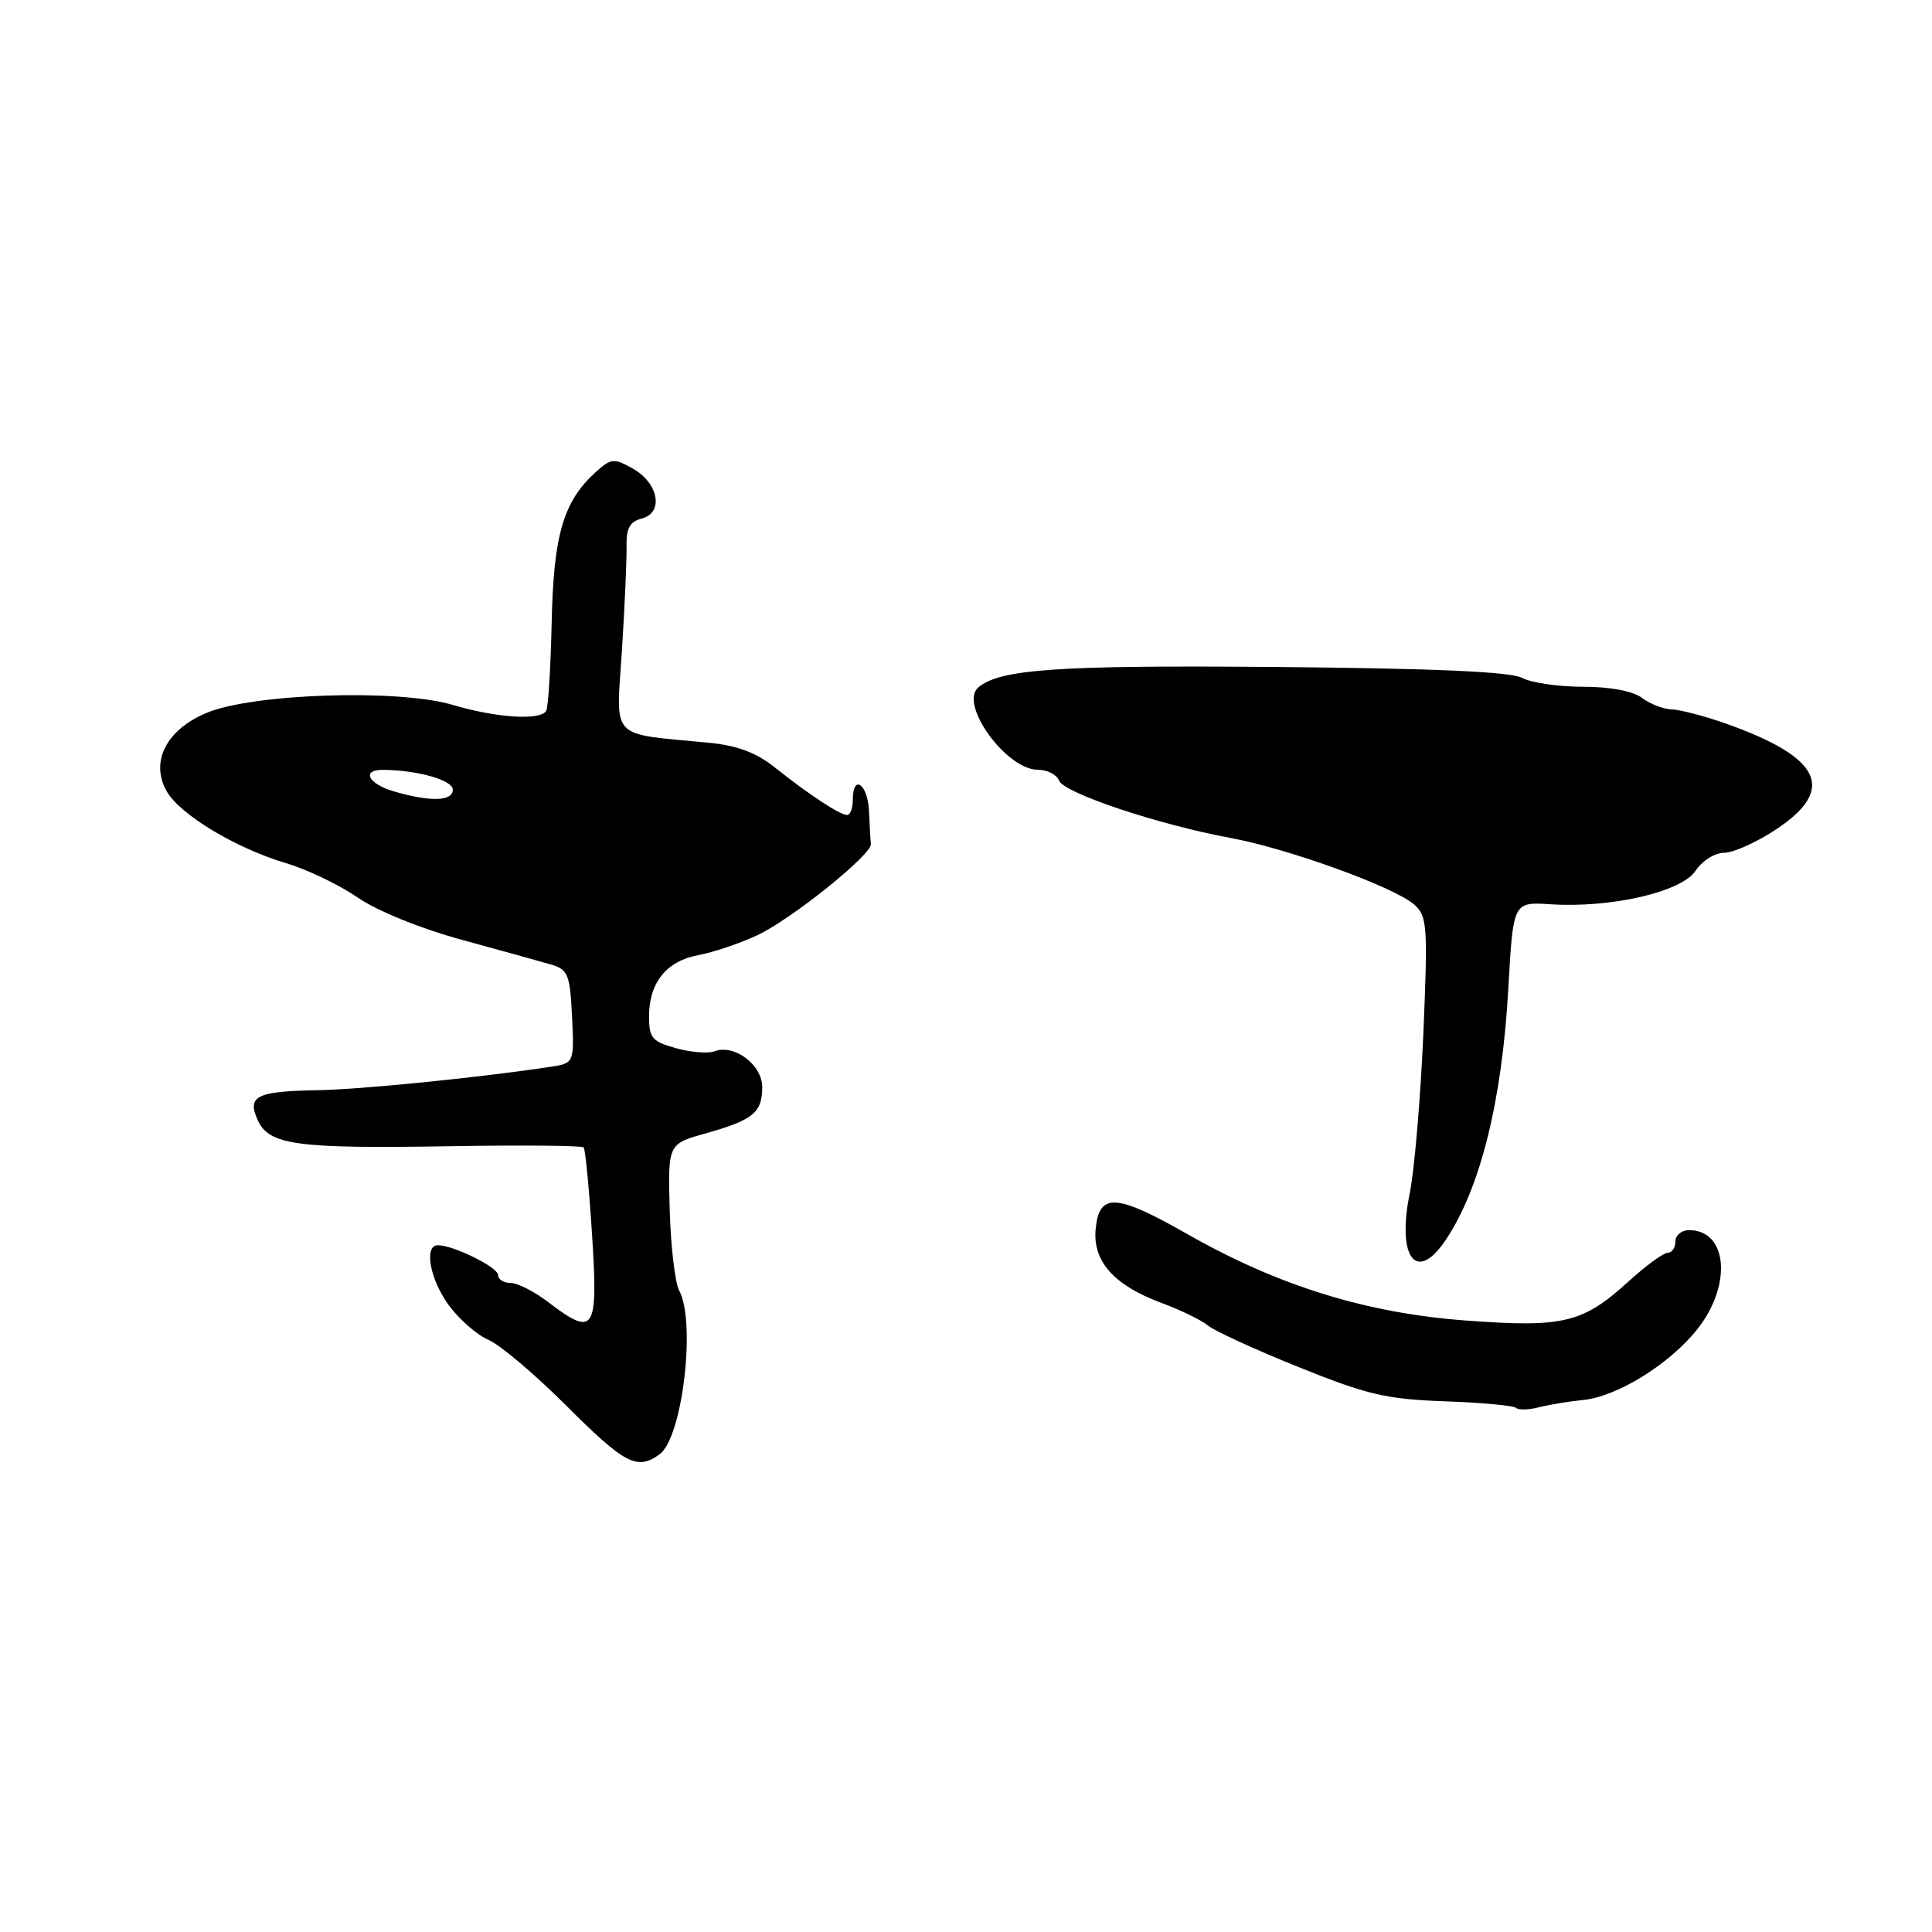 <?xml version="1.0" encoding="UTF-8" standalone="no"?>
<!DOCTYPE svg PUBLIC "-//W3C//DTD SVG 1.1//EN" "http://www.w3.org/Graphics/SVG/1.1/DTD/svg11.dtd" >
<svg xmlns="http://www.w3.org/2000/svg" xmlns:xlink="http://www.w3.org/1999/xlink" version="1.1" viewBox="0 0 256 256">
 <g >
 <path fill="currentColor"
d=" M 87.41 192.69 C 90.43 190.48 92.25 175.20 89.99 170.99 C 89.44 169.95 88.88 165.16 88.74 160.34 C 88.50 151.58 88.50 151.58 93.50 150.18 C 99.79 148.41 101.00 147.43 101.00 144.05 C 101.00 141.07 97.28 138.30 94.64 139.31 C 93.82 139.62 91.54 139.44 89.57 138.89 C 86.42 138.02 86.00 137.53 86.00 134.68 C 86.00 130.21 88.30 127.35 92.52 126.56 C 94.48 126.20 97.98 125.02 100.29 123.95 C 104.76 121.89 115.57 113.22 115.40 111.83 C 115.34 111.37 115.23 109.42 115.15 107.50 C 114.99 103.87 113.00 102.47 113.00 106.00 C 113.00 107.10 112.66 108.00 112.25 107.99 C 111.29 107.99 107.17 105.28 102.71 101.72 C 100.21 99.72 97.70 98.78 93.86 98.41 C 80.62 97.13 81.63 98.21 82.41 86.18 C 82.78 80.31 83.06 74.09 83.02 72.37 C 82.97 70.00 83.46 69.11 85.06 68.70 C 87.99 67.93 87.26 63.99 83.82 62.07 C 81.36 60.69 80.96 60.73 78.96 62.53 C 74.65 66.43 73.35 70.84 73.10 82.45 C 72.97 88.48 72.64 93.77 72.37 94.20 C 71.58 95.50 65.76 95.12 59.98 93.40 C 52.76 91.26 33.41 91.90 27.32 94.48 C 22.03 96.72 19.89 100.93 22.07 104.82 C 23.82 107.93 31.22 112.39 37.95 114.39 C 40.71 115.21 44.96 117.25 47.40 118.93 C 49.97 120.70 55.73 123.04 61.16 124.52 C 66.30 125.92 71.62 127.40 73.00 127.80 C 75.27 128.47 75.53 129.11 75.80 134.72 C 76.09 140.89 76.09 140.89 72.80 141.38 C 63.20 142.82 47.72 144.37 42.00 144.46 C 33.96 144.60 32.70 145.24 34.16 148.45 C 35.66 151.73 39.30 152.22 59.67 151.88 C 69.16 151.72 77.11 151.79 77.34 152.04 C 77.56 152.29 78.07 157.56 78.46 163.75 C 79.26 176.48 78.77 177.21 72.59 172.50 C 70.79 171.12 68.57 170.00 67.66 170.00 C 66.75 170.00 66.00 169.53 66.00 168.95 C 66.00 167.93 60.10 165.00 58.03 165.00 C 56.13 165.00 56.97 169.57 59.50 172.99 C 60.87 174.85 63.23 176.91 64.75 177.55 C 66.26 178.20 70.88 182.10 75.00 186.22 C 82.81 194.03 84.43 194.87 87.41 192.69 Z  M 209.74 185.51 C 214.26 185.08 221.23 180.76 224.91 176.12 C 229.54 170.27 228.93 163.00 223.80 163.00 C 222.81 163.00 222.00 163.68 222.00 164.50 C 222.00 165.32 221.54 166.00 220.98 166.00 C 220.42 166.00 218.05 167.73 215.73 169.85 C 209.71 175.32 207.15 175.93 194.29 174.98 C 181.03 174.00 169.39 170.39 157.29 163.50 C 147.85 158.13 145.64 158.01 145.18 162.87 C 144.77 167.13 147.63 170.33 153.90 172.64 C 156.43 173.58 159.19 174.92 160.03 175.62 C 160.87 176.33 166.27 178.81 172.03 181.13 C 181.12 184.80 183.67 185.40 191.42 185.68 C 196.32 185.85 200.58 186.25 200.88 186.55 C 201.19 186.86 202.58 186.82 203.97 186.46 C 205.36 186.11 207.96 185.68 209.74 185.51 Z  M 191.60 164.25 C 196.17 157.39 199.02 145.89 199.86 131.00 C 200.50 119.50 200.50 119.50 205.46 119.82 C 213.48 120.34 222.84 118.18 224.67 115.38 C 225.54 114.06 227.22 113.00 228.44 113.00 C 229.66 113.00 232.76 111.61 235.33 109.91 C 243.40 104.56 241.35 100.33 228.50 95.81 C 225.75 94.85 222.60 94.03 221.50 94.00 C 220.40 93.96 218.63 93.28 217.56 92.47 C 216.36 91.56 213.36 91.00 209.74 91.00 C 206.51 91.00 202.89 90.47 201.68 89.82 C 200.18 89.01 190.04 88.56 169.00 88.38 C 140.13 88.13 132.44 88.66 129.62 91.10 C 127.05 93.32 133.35 102.00 137.53 102.00 C 138.77 102.00 140.03 102.65 140.34 103.44 C 140.97 105.08 153.46 109.26 163.04 111.03 C 170.72 112.45 184.73 117.53 187.38 119.85 C 189.12 121.38 189.21 122.61 188.60 137.00 C 188.23 145.53 187.42 155.02 186.80 158.09 C 185.05 166.71 187.70 170.11 191.60 164.25 Z  M 52.25 104.88 C 48.80 103.89 47.81 101.99 50.75 102.01 C 55.30 102.04 60.00 103.37 60.00 104.63 C 60.00 106.18 57.09 106.28 52.25 104.88 Z "/>
</g>
</svg>